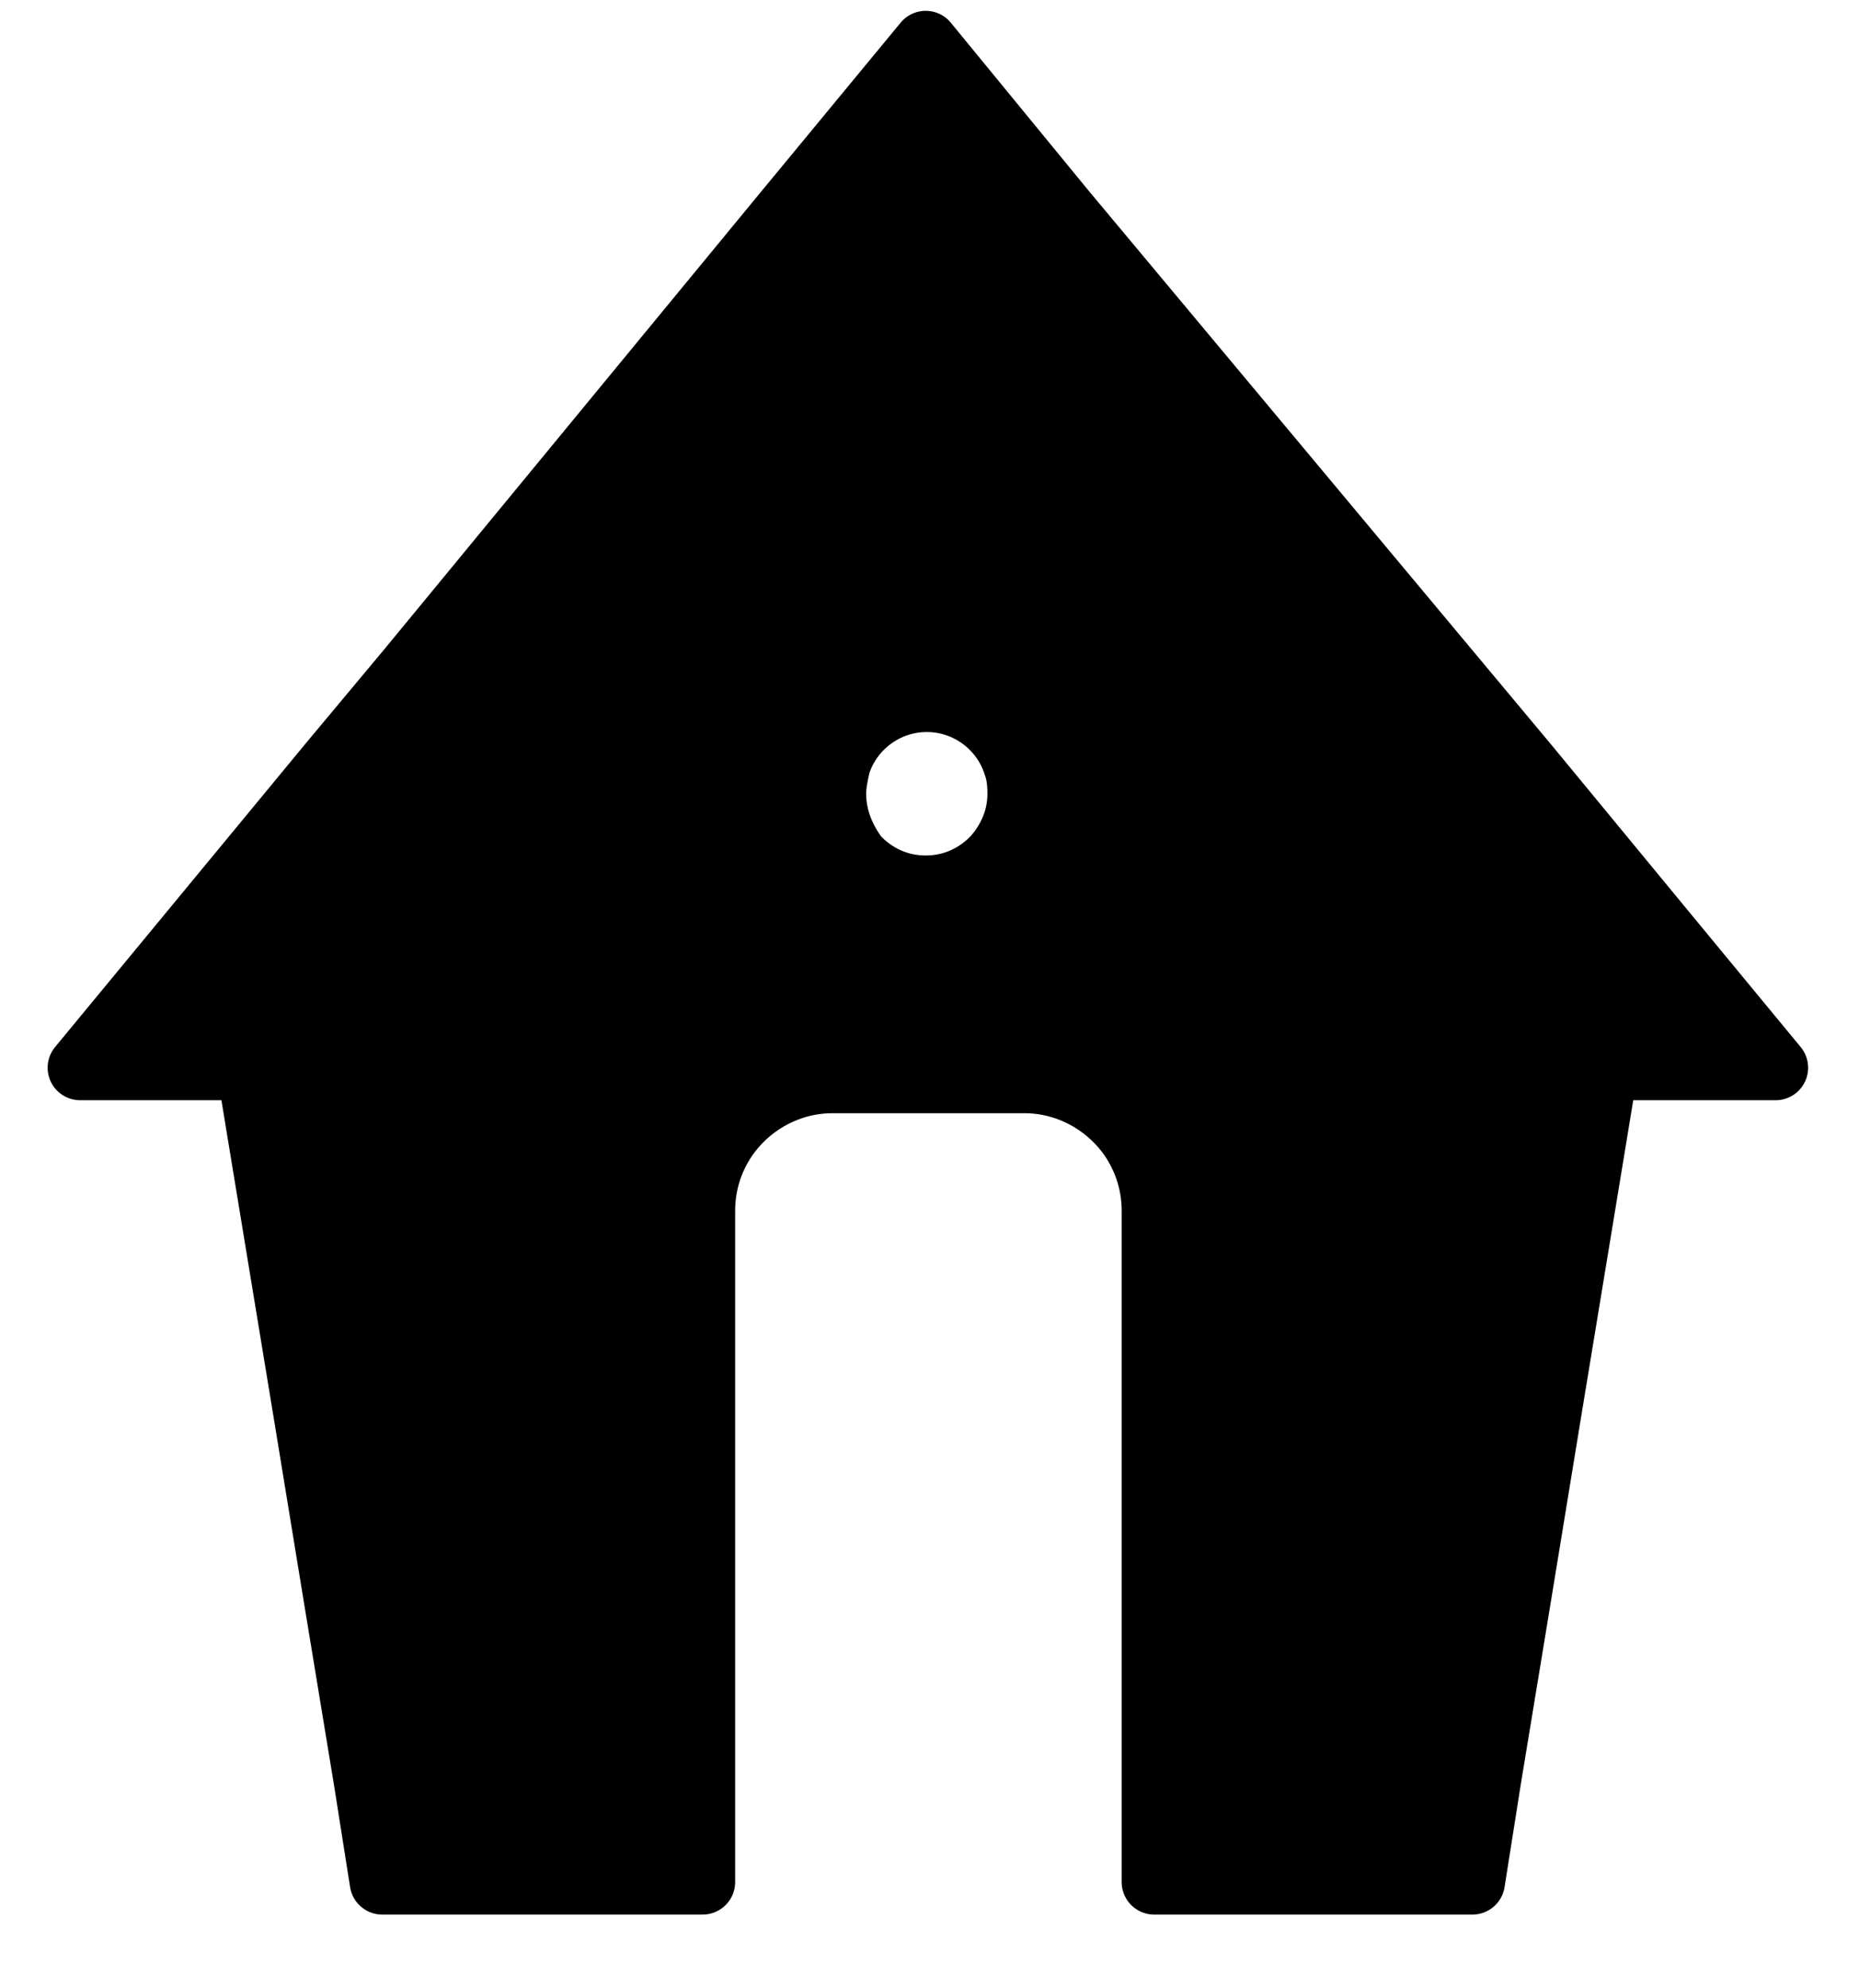 <?xml version="1.0" encoding="utf-8"?>
<!-- Generator: Adobe Illustrator 22.0.0, SVG Export Plug-In . SVG Version: 6.00 Build 0)  -->
<svg version="1.1" xmlns="http://www.w3.org/2000/svg" xmlns:xlink="http://www.w3.org/1999/xlink" x="0px" y="0px"
	 viewBox="0 0 171.7 183.6" style="enable-background:new 0 0 171.7 183.6;" xml:space="preserve">
<style type="text/css">
	.st0{stroke:#000000;stroke-width:6;stroke-linecap:round;stroke-linejoin:round;stroke-miterlimit:10;}
	.st1{stroke:#000000;stroke-miterlimit:10;}
	.st2{stroke:#000000;stroke-width:3;stroke-miterlimit:10;}
</style>
<g id="Calque_2">
</g>
<g id="Calque_1">
	<g>
		<g>
			<path class="st0" d="M155,87.7l-14.1-17.1l-7.1-8.5l-7.1-8.5l-7.1-8.5l-7.1-8.5l-7.1-8.5l-7.1-8.5L85.5,4L72.7,19.5l-7,8.5
				l-7,8.5l-7,8.5l-7,8.5l-7,8.5l-7.1,8.5L16.4,87.7l-9,10.9h15.6l1,6.1l1.4,8.5l1.4,8.5l1.4,8.5l2.8,17.1l1.4,8.5l1.4,8.5l1.5,9.5
				h29.6v-62c0-2.7,0.9-5.2,2.4-7.2c2.2-2.9,5.7-4.8,9.6-4.8h17.7c3.9,0,7.4,1.9,9.6,4.8c1.5,2,2.4,4.5,2.4,7.2v62H136l1.5-9.5
				l1.4-8.5l1.4-8.5l2.8-17.1l1.4-8.5l1.4-8.5l1.4-8.5l1-6.1H164L155,87.7z M77,73.3c0-0.9,0.2-1.8,0.4-2.7c1.1-3.5,4.4-6,8.2-6
				s7.1,2.5,8.2,6c0.3,0.8,0.4,1.7,0.4,2.7c0,2.3-0.9,4.3-2.3,5.9c-1.6,1.7-3.8,2.8-6.4,2.8s-4.8-1.1-6.4-2.8
				C77.9,77.6,77,75.6,77,73.3z"/>
		</g>
	</g>
	<g>
		<g>
			<path class="st1" d="M37,174"/>
		</g>
		<g>
			<path class="st2" d="M85.5,174"/>
		</g>
		<g>
			<path d="M105.5,29H65.7c-0.6,0-1-0.4-1-1s0.4-1,1-1h39.8c0.6,0,1,0.4,1,1S106,29,105.5,29z"/>
		</g>
		<g>
			<path d="M112.5,37.5H58.7c-0.6,0-1-0.4-1-1s0.4-1,1-1h53.9c0.6,0,1,0.4,1,1S113.1,37.5,112.5,37.5z"/>
		</g>
		<g>
			<path d="M119.6,46.1h-68c-0.6,0-1-0.4-1-1s0.4-1,1-1h68c0.6,0,1,0.4,1,1S120.2,46.1,119.6,46.1z"/>
		</g>
		<g>
			<path d="M126.7,54.6H44.6c-0.6,0-1-0.4-1-1s0.4-1,1-1h82.1c0.6,0,1,0.4,1,1S127.2,54.6,126.7,54.6z"/>
		</g>
		<g>
			<path d="M133.8,63.1H37.5c-0.6,0-1-0.4-1-1s0.4-1,1-1h96.2c0.6,0,1,0.4,1,1S134.3,63.1,133.8,63.1z"/>
		</g>
		<g>
			<path d="M77.5,71.6h-47c-0.6,0-1-0.4-1-1s0.4-1,1-1h47c0.6,0,1,0.4,1,1S78,71.6,77.5,71.6z"/>
		</g>
		<g>
			<path d="M140.8,71.6H93.9c-0.6,0-1-0.4-1-1s0.4-1,1-1h46.9c0.6,0,1,0.4,1,1S141.4,71.6,140.8,71.6z"/>
		</g>
		<g>
			<path d="M147.9,80.2H92.1c-0.6,0-1-0.4-1-1s0.4-1,1-1h55.8c0.6,0,1,0.4,1,1S148.4,80.2,147.9,80.2z"/>
		</g>
		<g>
			<path d="M79.3,80.2H23.4c-0.6,0-1-0.4-1-1s0.4-1,1-1h55.9c0.6,0,1,0.4,1,1S79.9,80.2,79.3,80.2z"/>
		</g>
		<g>
			<path d="M155,88.7H16.4c-0.6,0-1-0.4-1-1s0.4-1,1-1H155c0.6,0,1,0.4,1,1S155.5,88.7,155,88.7z"/>
		</g>
		<g>
			<path d="M161.1,97.2h-151c-0.6,0-1-0.4-1-1s0.4-1,1-1h151c0.6,0,1,0.4,1,1S161.6,97.2,161.1,97.2z"/>
		</g>
		<g>
			<path d="M147.2,105.8H104c-0.6,0-1-0.4-1-1s0.4-1,1-1h43.2c0.6,0,1,0.4,1,1S147.7,105.8,147.2,105.8z"/>
		</g>
		<g>
			<path d="M67.1,105.8H23.9c-0.6,0-1-0.4-1-1s0.4-1,1-1h43.2c0.6,0,1,0.4,1,1S67.6,105.8,67.1,105.8z"/>
		</g>
		<g>
			<path d="M145.8,114.3h-39.4c-0.6,0-1-0.4-1-1s0.4-1,1-1h39.4c0.6,0,1,0.4,1,1S146.3,114.3,145.8,114.3z"/>
		</g>
		<g>
			<path d="M64.7,114.3H25.3c-0.6,0-1-0.4-1-1s0.4-1,1-1h39.4c0.6,0,1,0.4,1,1S65.2,114.3,64.7,114.3z"/>
		</g>
		<g>
			<path d="M144.4,122.8h-38.1c-0.6,0-1-0.4-1-1s0.4-1,1-1h38.1c0.6,0,1,0.4,1,1S145,122.8,144.4,122.8z"/>
		</g>
		<g>
			<path d="M64.7,122.8h-38c-0.6,0-1-0.4-1-1s0.4-1,1-1h38c0.6,0,1,0.4,1,1S65.2,122.8,64.7,122.8z"/>
		</g>
		<g>
			<path d="M143,131.3h-36.7c-0.6,0-1-0.4-1-1s0.4-1,1-1H143c0.6,0,1,0.4,1,1S143.6,131.3,143,131.3z"/>
		</g>
		<g>
			<path d="M64.7,131.3H28c-0.6,0-1-0.4-1-1s0.4-1,1-1h36.6c0.6,0,1,0.4,1,1S65.2,131.3,64.7,131.3z"/>
		</g>
		<g>
			<path d="M140.3,148.4h-33.9c-0.6,0-1-0.4-1-1s0.4-1,1-1h33.9c0.6,0,1,0.4,1,1S140.8,148.4,140.3,148.4z"/>
		</g>
		<g>
			<path d="M64.7,148.4H30.8c-0.6,0-1-0.4-1-1s0.4-1,1-1h33.9c0.6,0,1,0.4,1,1S65.2,148.4,64.7,148.4z"/>
		</g>
		<g>
			<path d="M138.9,156.9h-32.6c-0.6,0-1-0.4-1-1s0.4-1,1-1h32.6c0.6,0,1,0.4,1,1S139.5,156.9,138.9,156.9z"/>
		</g>
		<g>
			<path d="M64.7,156.9H32.2c-0.6,0-1-0.4-1-1s0.4-1,1-1h32.5c0.6,0,1,0.4,1,1S65.2,156.9,64.7,156.9z"/>
		</g>
		<g>
			<path d="M137.5,165.5h-31.2c-0.6,0-1-0.4-1-1s0.4-1,1-1h31.2c0.6,0,1,0.4,1,1S138.1,165.5,137.5,165.5z"/>
		</g>
		<g>
			<path d="M64.7,165.5H33.6c-0.6,0-1-0.4-1-1s0.4-1,1-1h31.1c0.6,0,1,0.4,1,1S65.2,165.5,64.7,165.5z"/>
		</g>
		<g>
			<path d="M141.7,139.9h-35.3c-0.6,0-1-0.4-1-1s0.4-1,1-1h35.3c0.6,0,1,0.4,1,1S142.2,139.9,141.7,139.9z"/>
		</g>
		<g>
			<path d="M64.7,139.9H29.4c-0.6,0-1-0.4-1-1s0.4-1,1-1h35.3c0.6,0,1,0.4,1,1S65.2,139.9,64.7,139.9z"/>
		</g>
	</g>
</g>
</svg>
